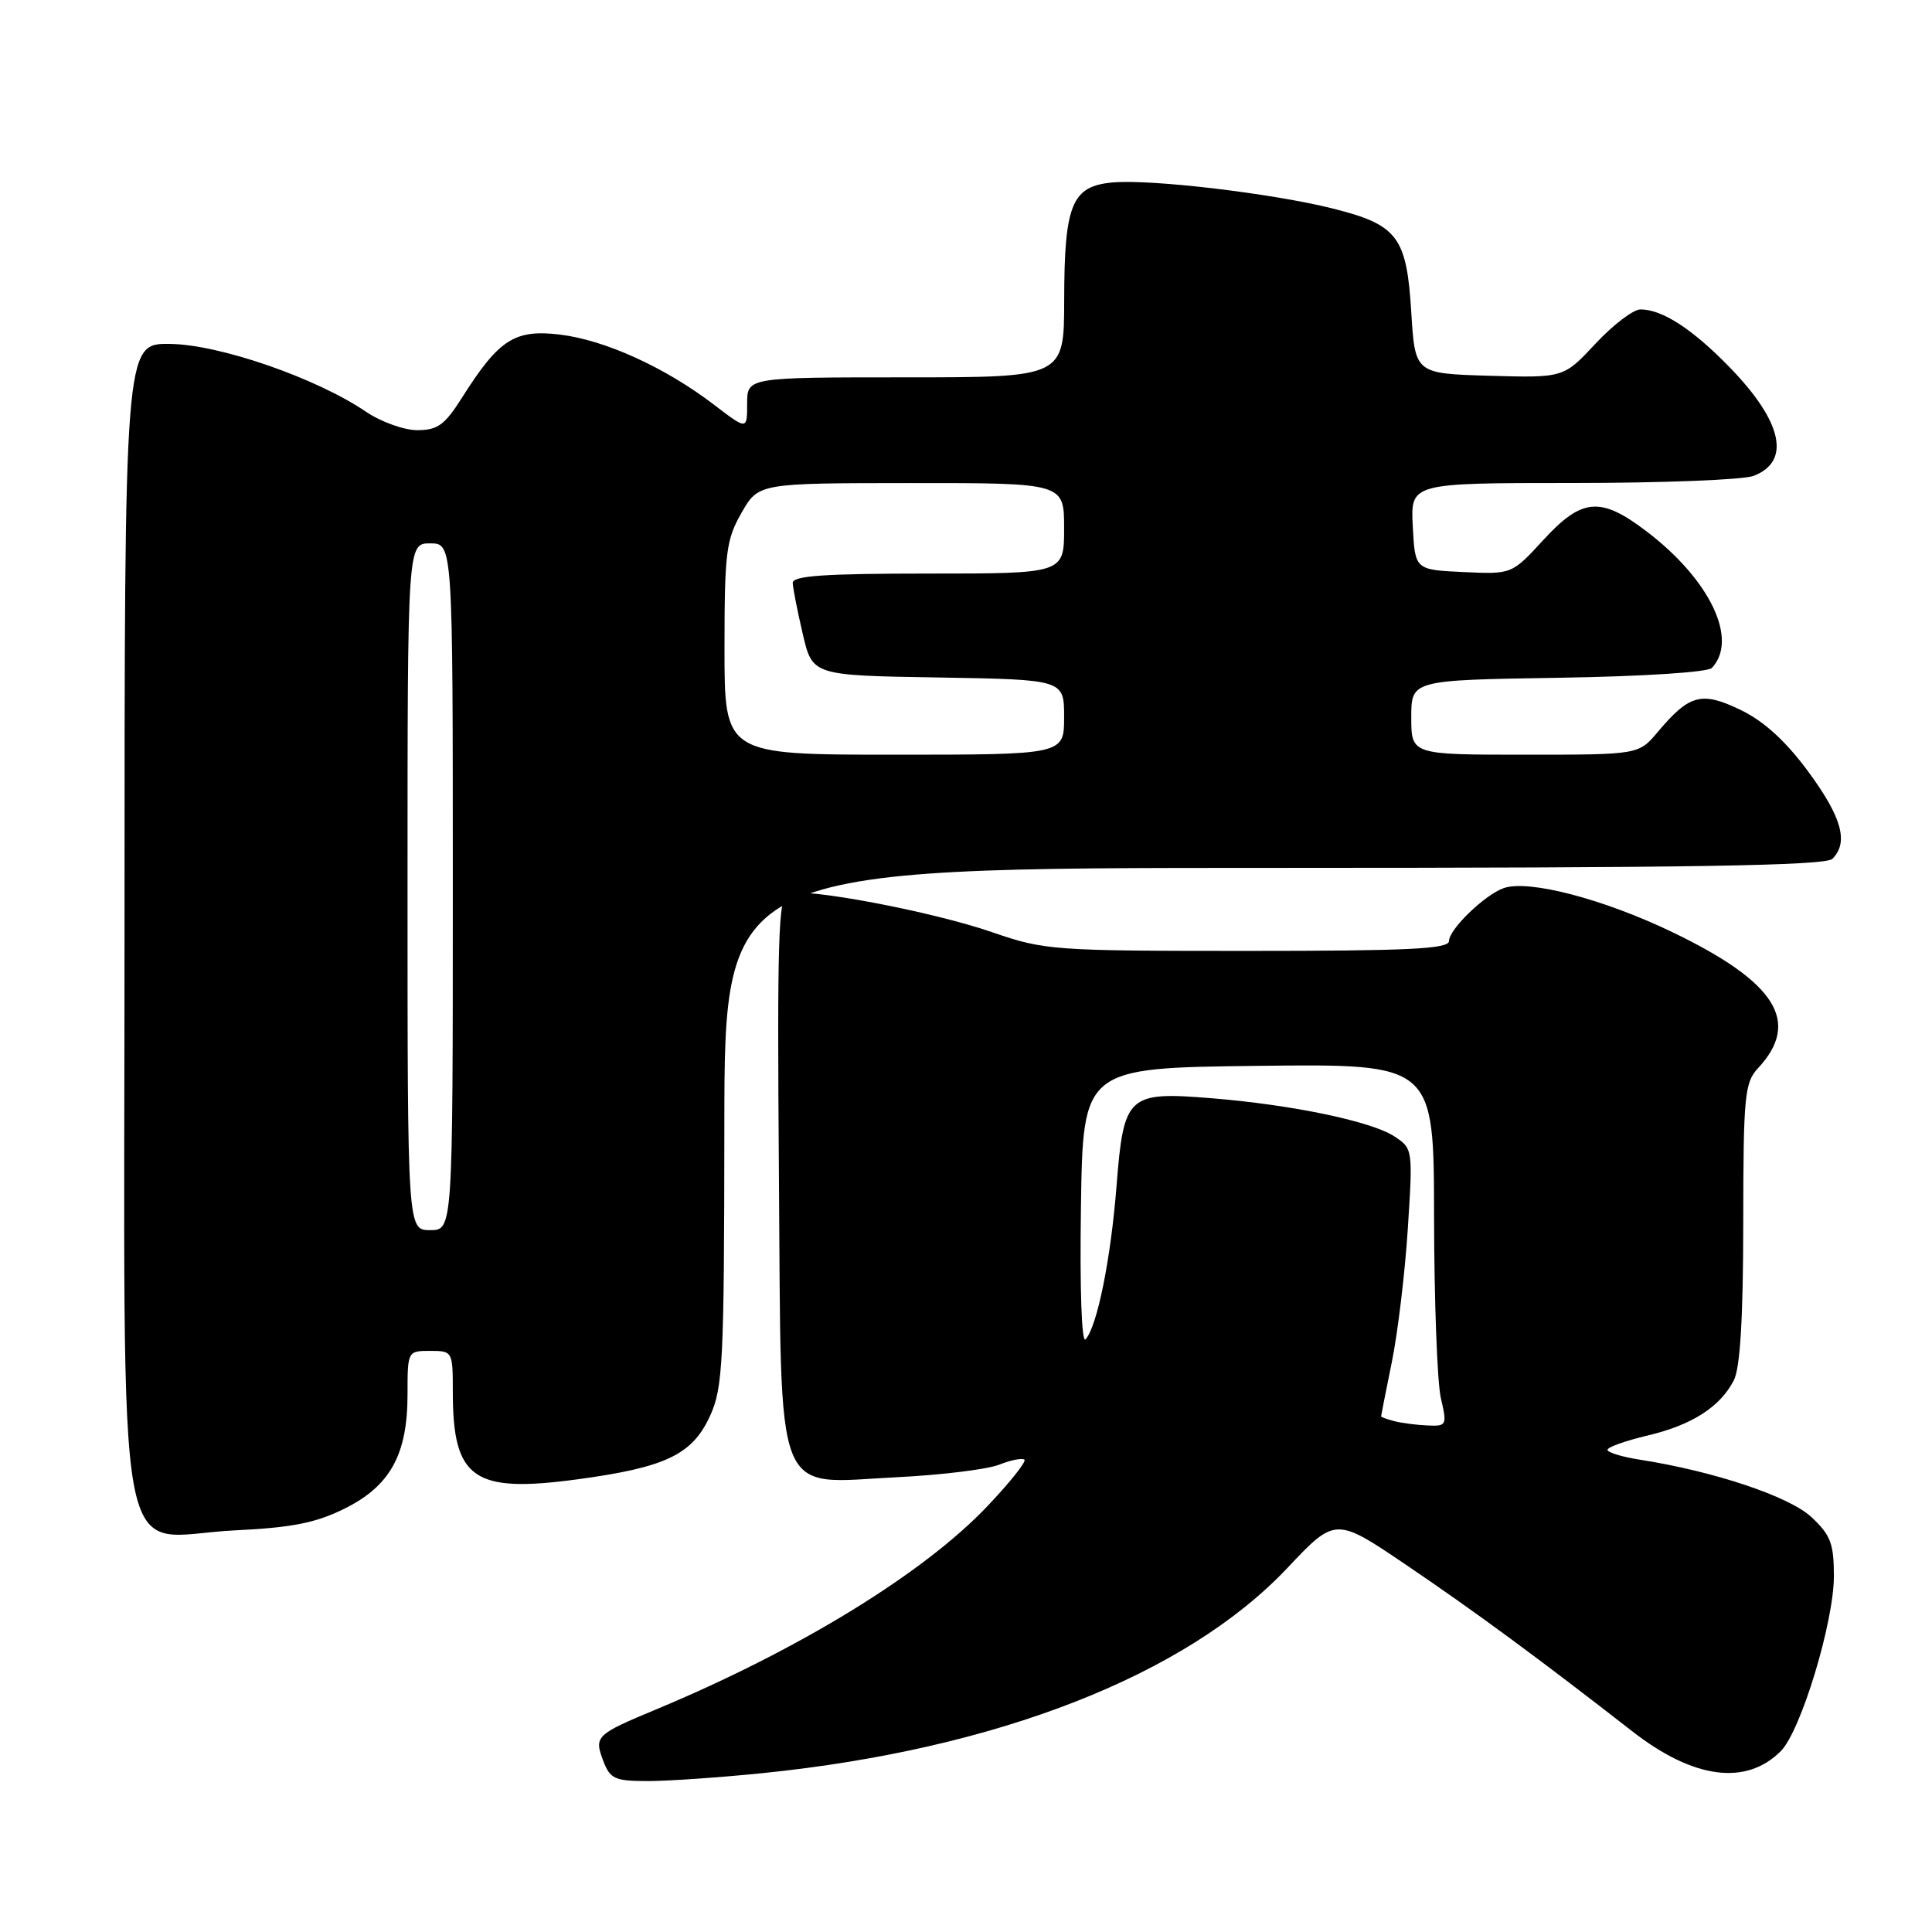 <?xml version="1.0" encoding="UTF-8" standalone="no"?>
<!DOCTYPE svg PUBLIC "-//W3C//DTD SVG 1.1//EN" "http://www.w3.org/Graphics/SVG/1.1/DTD/svg11.dtd" >
<svg xmlns="http://www.w3.org/2000/svg" xmlns:xlink="http://www.w3.org/1999/xlink" version="1.1" viewBox="0 0 256 256">
 <g >
 <path fill="currentColor"
d=" M 101.14 234.94 C 132.13 231.78 157.17 221.98 170.58 207.77 C 176.96 201.01 176.96 201.01 186.43 207.43 C 195.52 213.59 203.82 219.70 216.29 229.41 C 224.38 235.72 231.35 236.65 235.96 232.04 C 238.62 229.38 243.00 214.94 243.00 208.85 C 243.00 204.54 242.57 203.40 240.02 201.02 C 237.08 198.28 227.13 194.95 217.25 193.41 C 214.91 193.04 213.00 192.46 213.00 192.11 C 213.00 191.76 215.36 190.92 218.25 190.23 C 224.17 188.84 227.92 186.44 229.74 182.90 C 230.58 181.26 230.98 174.71 230.99 162.06 C 231.00 145.26 231.17 143.45 232.93 141.56 C 238.67 135.41 235.37 130.15 221.63 123.53 C 212.50 119.13 202.54 116.52 199.25 117.68 C 196.74 118.56 192.00 123.14 192.00 124.69 C 192.00 125.74 186.68 126.00 165.33 126.00 C 139.55 126.00 138.41 125.92 131.49 123.53 C 123.45 120.75 106.57 117.57 104.37 118.41 C 103.14 118.88 102.97 124.46 103.21 155.57 C 103.56 199.77 102.30 196.55 119.00 195.73 C 124.78 195.44 130.80 194.70 132.39 194.08 C 133.98 193.45 135.49 193.16 135.75 193.42 C 136.01 193.67 133.82 196.43 130.88 199.53 C 122.46 208.43 105.92 218.59 87.00 226.48 C 78.93 229.84 78.70 230.07 79.94 233.34 C 80.85 235.72 81.46 236.00 85.87 236.00 C 88.57 236.00 95.45 235.52 101.14 234.94 Z  M 45.64 199.91 C 51.71 196.90 54.00 192.75 54.00 184.75 C 54.00 179.03 54.01 179.00 57.00 179.00 C 59.97 179.00 60.00 179.06 60.00 184.43 C 60.00 195.97 62.72 197.88 76.50 196.02 C 88.22 194.44 91.76 192.74 94.10 187.58 C 95.79 183.87 95.96 180.42 95.98 149.25 C 96.00 115.00 96.00 115.00 168.80 115.00 C 224.09 115.00 241.89 114.71 242.80 113.80 C 244.98 111.62 244.06 108.30 239.61 102.25 C 236.61 98.19 233.76 95.58 230.66 94.08 C 225.48 91.57 223.86 92.00 219.67 96.98 C 217.13 100.00 217.13 100.00 202.06 100.00 C 187.00 100.00 187.00 100.00 187.00 95.06 C 187.00 90.12 187.00 90.12 206.45 89.81 C 217.71 89.63 226.30 89.08 226.84 88.50 C 230.36 84.73 226.60 76.84 218.23 70.45 C 212.09 65.76 209.63 65.96 204.50 71.55 C 200.32 76.10 200.32 76.10 193.91 75.80 C 187.50 75.50 187.50 75.50 187.20 69.75 C 186.90 64.00 186.90 64.00 208.38 64.00 C 220.20 64.00 230.99 63.58 232.35 63.06 C 237.35 61.15 236.20 55.88 229.19 48.67 C 224.26 43.60 220.26 41.00 217.37 41.00 C 216.42 41.00 213.74 43.04 211.41 45.54 C 207.19 50.07 207.19 50.07 197.34 49.79 C 187.50 49.50 187.50 49.50 187.00 41.35 C 186.39 31.37 185.20 29.79 176.60 27.63 C 168.65 25.64 152.73 23.74 147.52 24.17 C 142.03 24.63 141.03 27.00 141.01 39.75 C 141.00 50.00 141.00 50.00 120.00 50.00 C 99.00 50.00 99.00 50.00 99.00 53.49 C 99.00 56.99 99.00 56.99 94.56 53.59 C 88.08 48.65 80.12 45.04 74.16 44.33 C 68.18 43.62 66.09 44.98 61.20 52.72 C 58.94 56.30 57.98 57.00 55.29 57.00 C 53.53 57.00 50.46 55.89 48.47 54.54 C 41.87 50.07 29.06 45.64 22.50 45.57 C 16.50 45.50 16.50 45.50 16.50 122.34 C 16.50 212.47 14.88 203.55 31.14 202.78 C 38.68 202.42 41.85 201.79 45.64 199.91 Z  M 184.75 188.31 C 183.79 188.06 183.00 187.77 183.00 187.68 C 183.00 187.58 183.64 184.35 184.42 180.50 C 185.21 176.65 186.16 168.71 186.54 162.85 C 187.22 152.28 187.21 152.18 184.75 150.57 C 181.71 148.58 171.18 146.38 160.50 145.52 C 149.42 144.62 148.90 145.10 147.95 157.10 C 147.19 166.84 145.38 175.78 143.84 177.47 C 143.32 178.04 143.07 170.77 143.23 159.97 C 143.50 141.50 143.50 141.50 166.75 141.23 C 190.00 140.96 190.00 140.96 190.02 161.23 C 190.04 172.38 190.44 183.19 190.92 185.25 C 191.76 188.87 191.70 189.00 189.14 188.88 C 187.69 188.82 185.71 188.56 184.75 188.31 Z  M 54.00 117.50 C 54.00 72.00 54.00 72.00 57.00 72.00 C 60.00 72.00 60.00 72.00 60.00 117.50 C 60.00 163.00 60.00 163.00 57.00 163.00 C 54.00 163.00 54.00 163.00 54.00 117.50 Z  M 96.00 85.95 C 96.00 73.21 96.21 71.53 98.25 67.96 C 100.50 64.02 100.50 64.02 120.75 64.01 C 141.00 64.00 141.00 64.00 141.00 70.00 C 141.00 76.00 141.00 76.00 123.00 76.00 C 109.24 76.00 105.01 76.29 105.04 77.25 C 105.07 77.94 105.66 80.97 106.37 84.00 C 107.65 89.50 107.65 89.50 124.32 89.77 C 141.00 90.05 141.00 90.05 141.00 95.02 C 141.00 100.00 141.00 100.00 118.50 100.00 C 96.00 100.00 96.00 100.00 96.00 85.95 Z "/>
</g>
</svg>